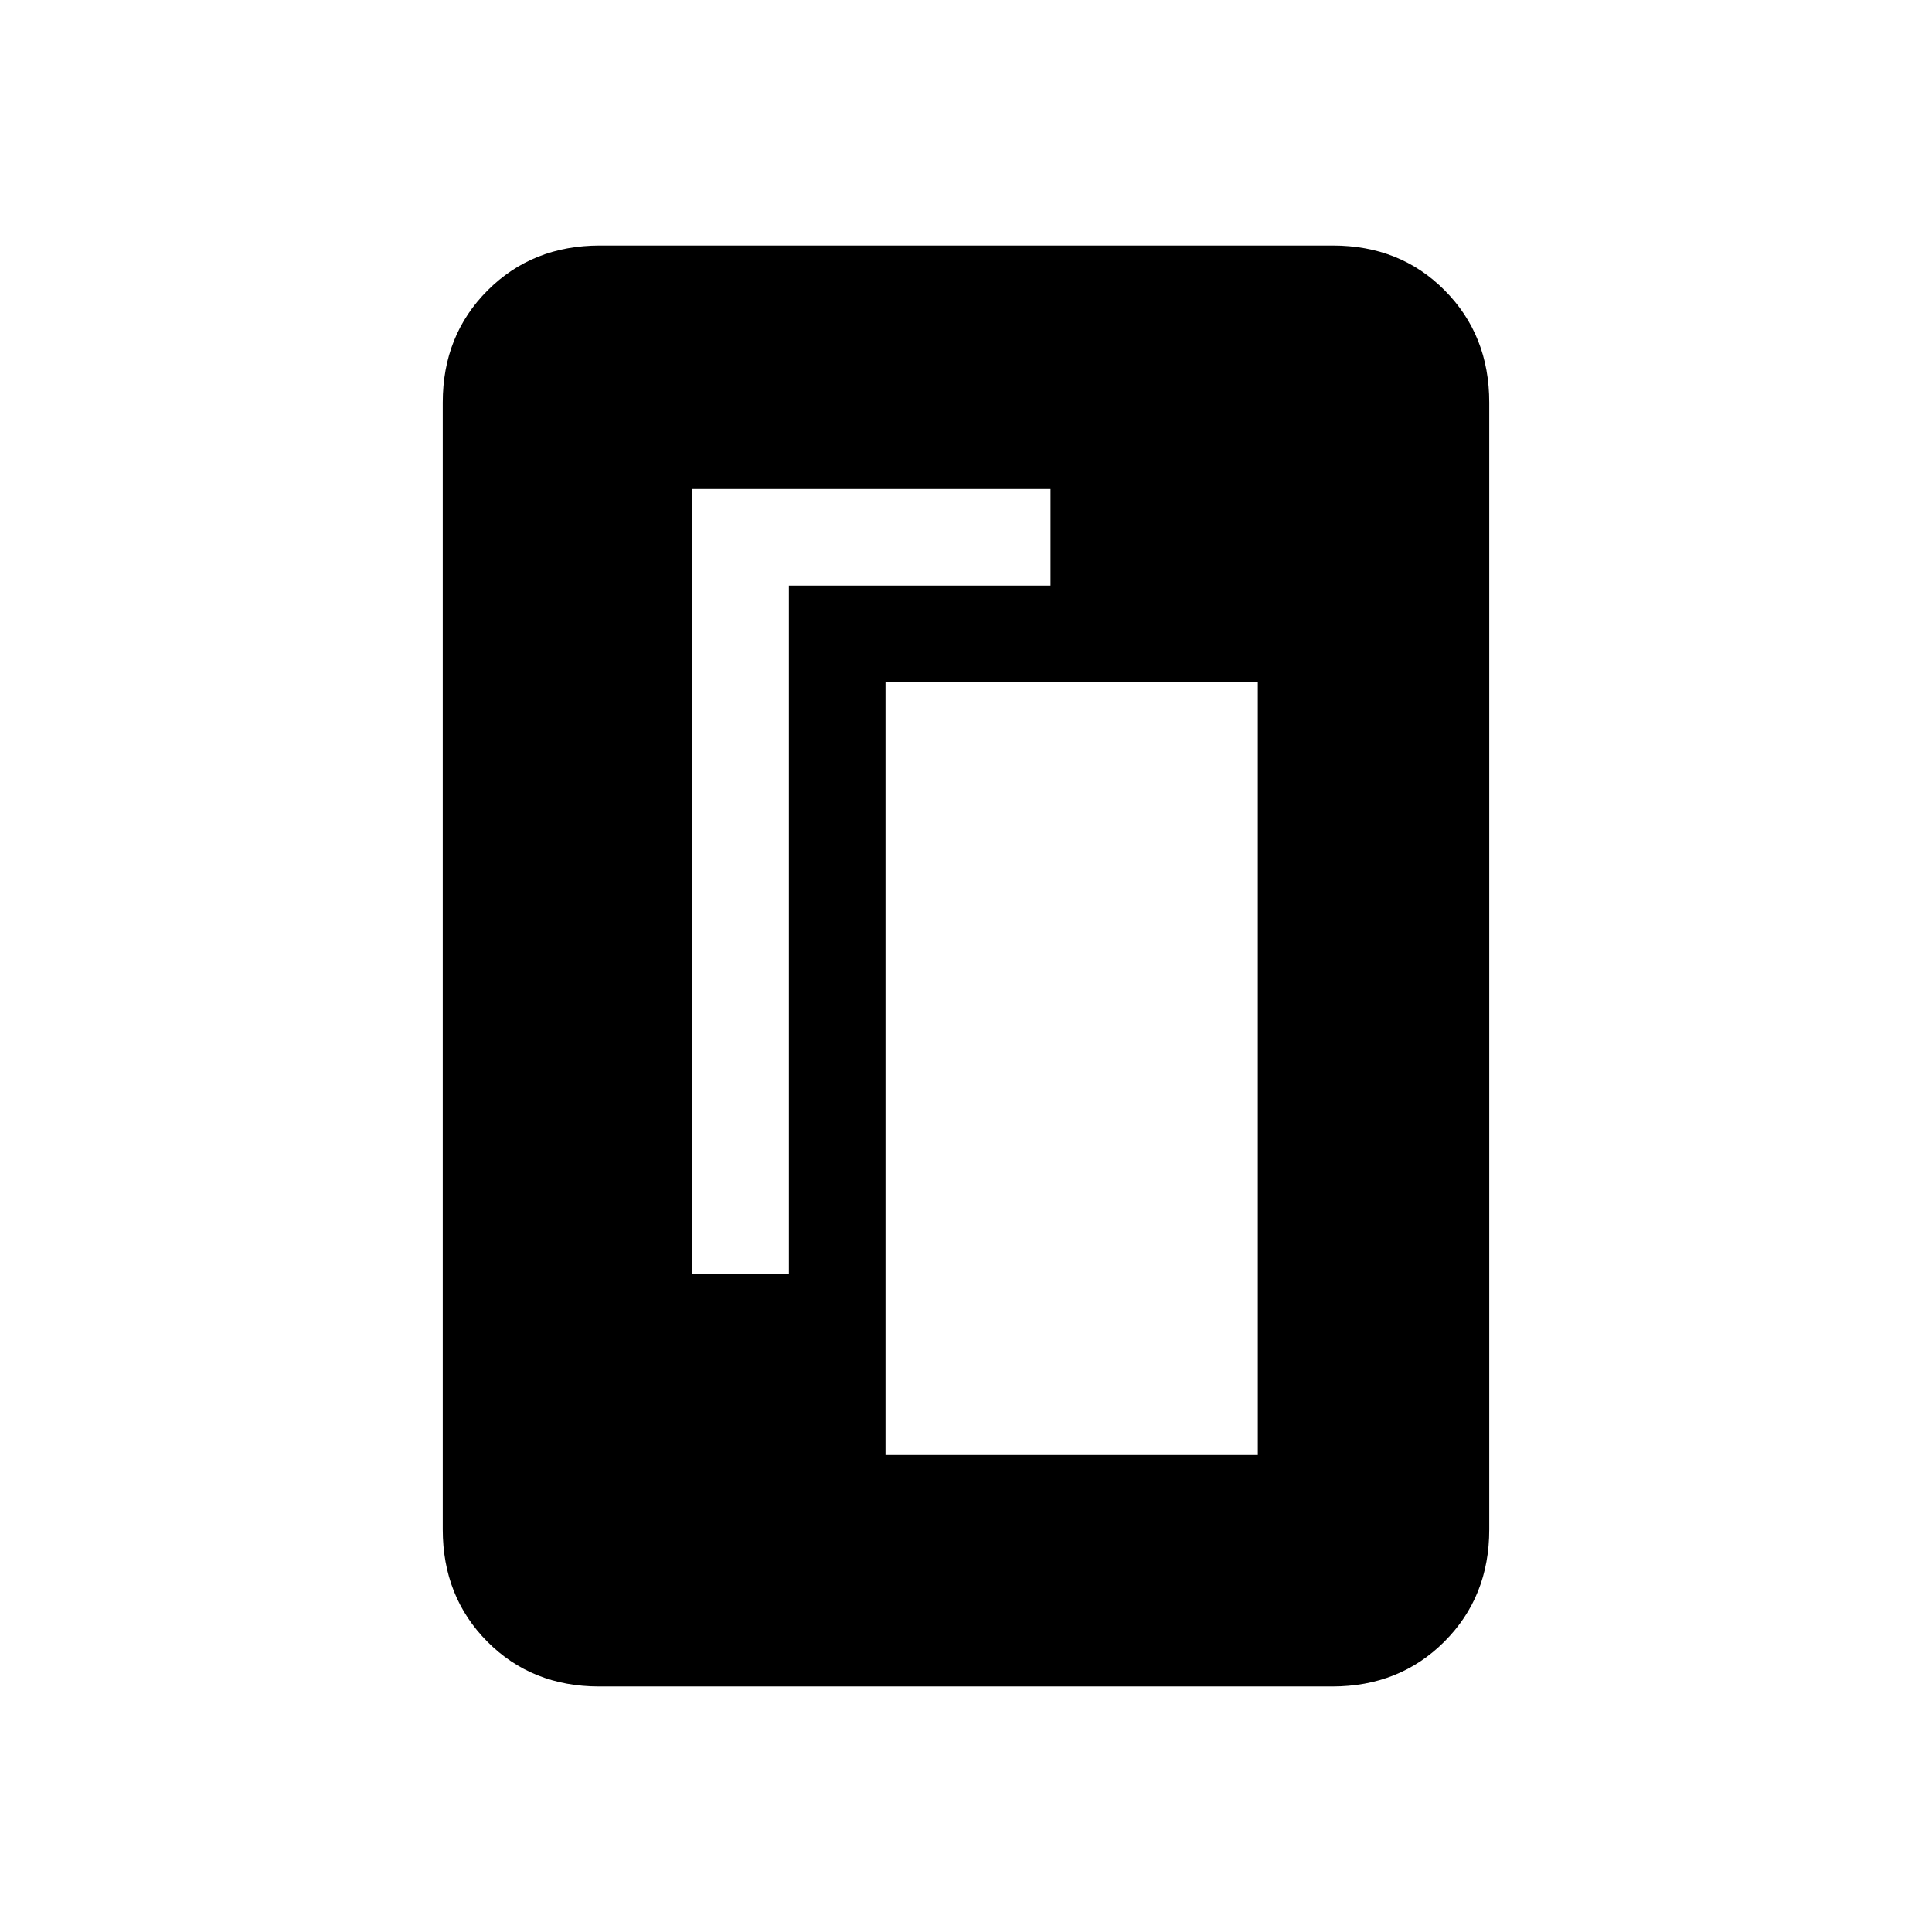 <svg xmlns="http://www.w3.org/2000/svg" height="20" viewBox="0 -960 960 960" width="20"><path d="M440-237h185v-384H440v384Zm-96-90h48v-342h130v-48H344v390Zm396 127q0 33.42-22.3 55.71T661.96-122H297.72q-33.45 0-55.58-22.29Q220-166.58 220-200v-560q0-33.42 22.3-55.71T298.04-838h364.24q33.44 0 55.58 22.29T740-760v560Z"/></svg>